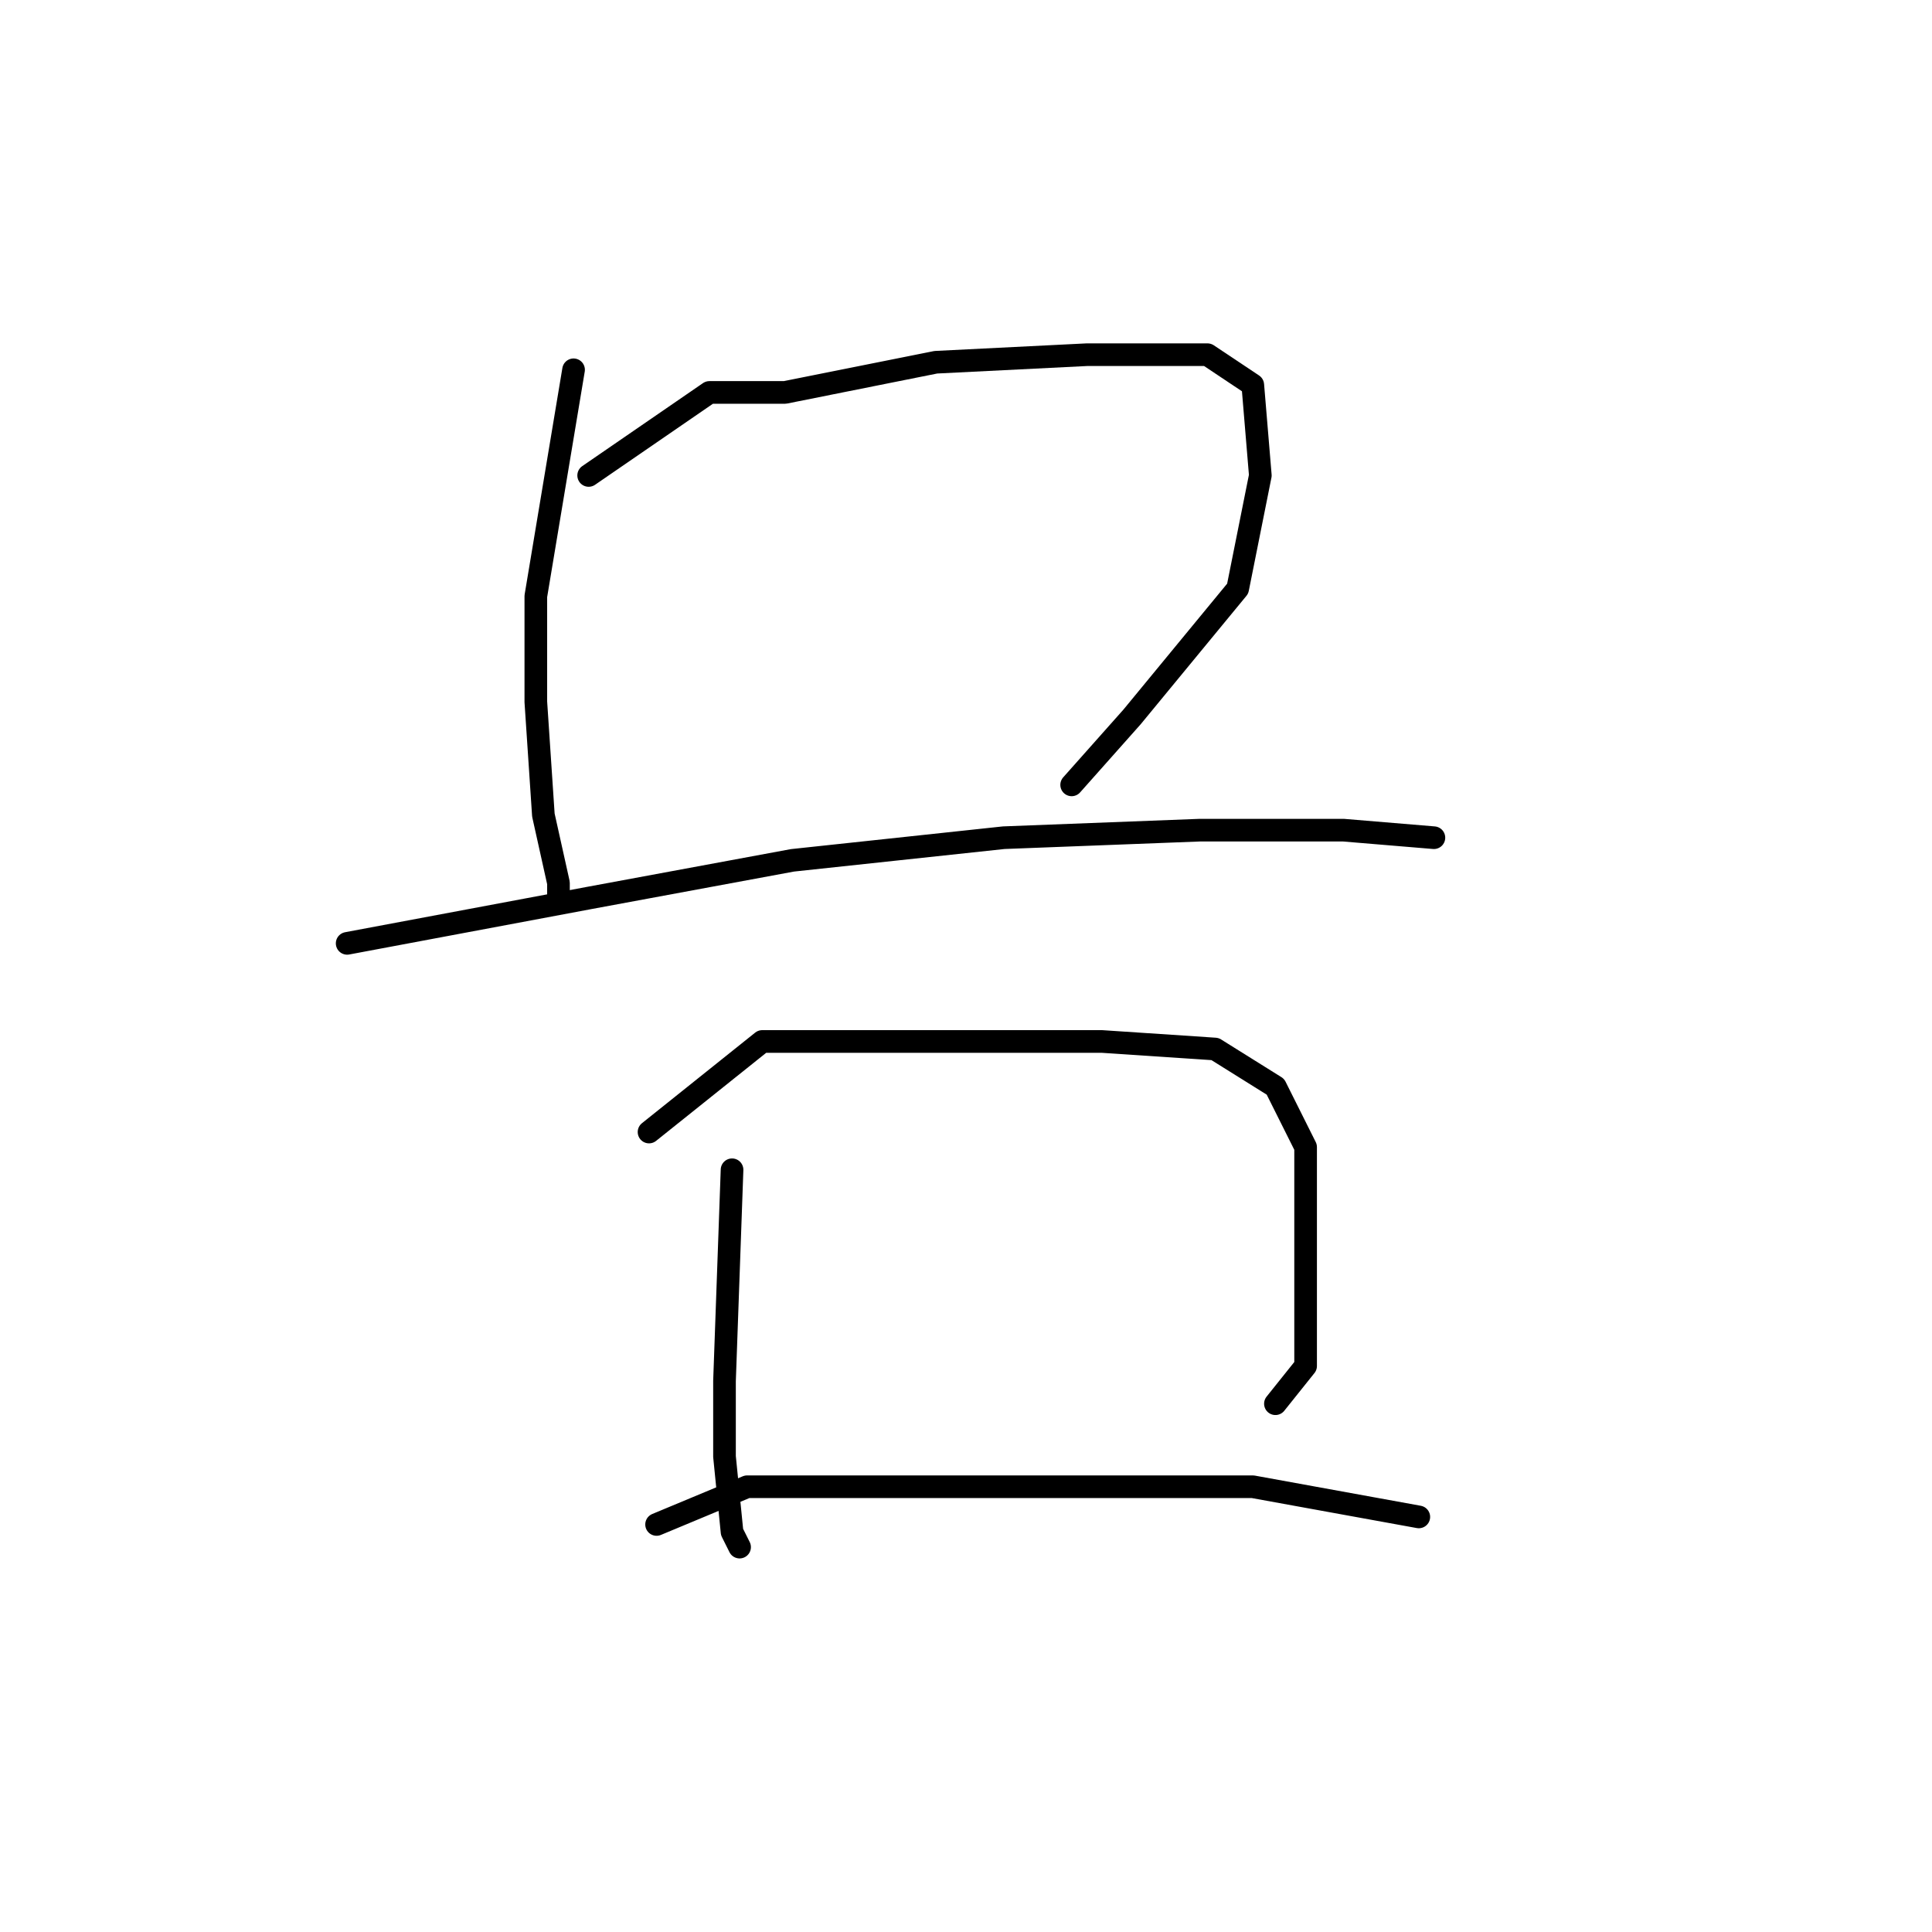 <?xml version="1.0" standalone="no"?>
    <svg width="256" height="256" xmlns="http://www.w3.org/2000/svg" version="1.1">
    <polyline stroke="black" stroke-width="3" stroke-linecap="round" fill="transparent" stroke-linejoin="round" points="76 49 71 79 71 93 72 108 74 117 74 119 74 119 " />
        <polyline stroke="black" stroke-width="3" stroke-linecap="round" fill="transparent" stroke-linejoin="round" points="78 63 94 52 104 52 124 48 144 47 160 47 166 51 167 63 164 78 150 95 142 104 142 104 " />
        <polyline stroke="black" stroke-width="3" stroke-linecap="round" fill="transparent" stroke-linejoin="round" points="46 125 78 119 105 114 133 111 159 110 178 110 190 111 190 111 " />
        <polyline stroke="black" stroke-width="3" stroke-linecap="round" fill="transparent" stroke-linejoin="round" points="97 155 96 183 96 193 97 203 98 205 98 205 " />
        <polyline stroke="black" stroke-width="3" stroke-linecap="round" fill="transparent" stroke-linejoin="round" points="86 150 101 138 110 138 130 138 146 138 161 139 169 144 173 152 173 166 173 181 169 186 169 186 " />
        <polyline stroke="black" stroke-width="3" stroke-linecap="round" fill="transparent" stroke-linejoin="round" points="87 202 99 197 118 197 139 197 166 197 188 201 188 201 " />
        </svg>